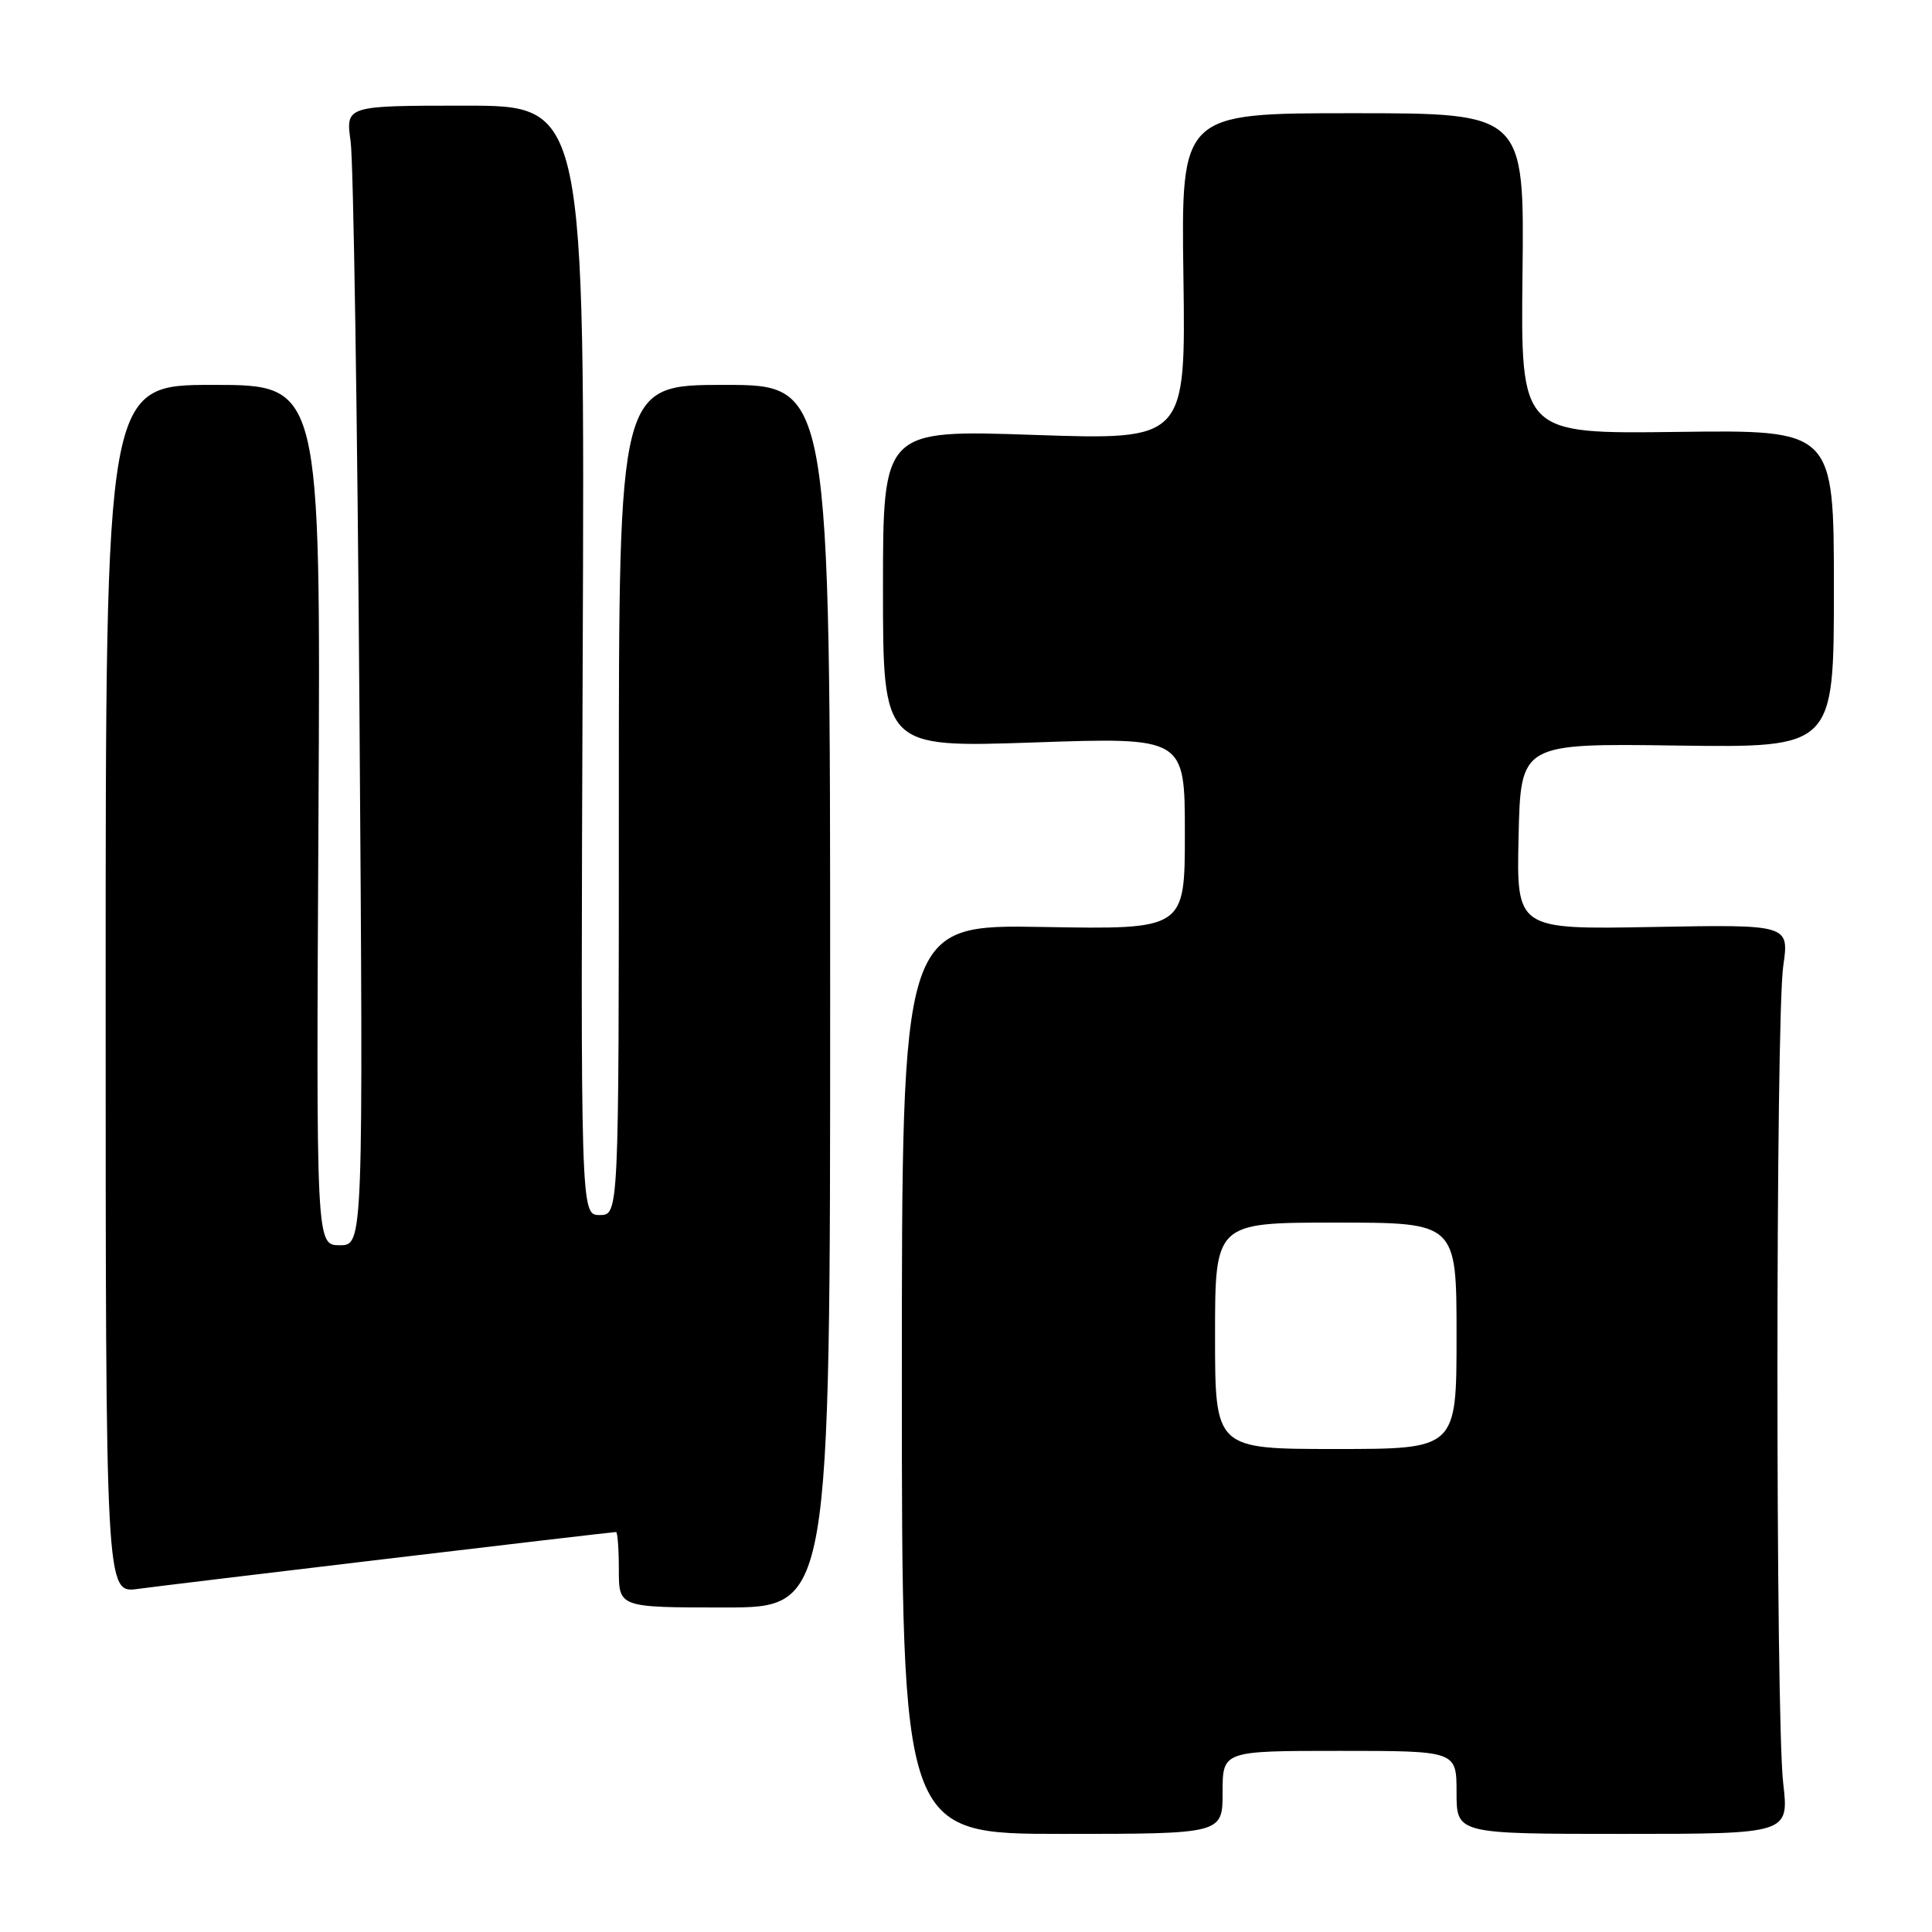 <?xml version="1.0" encoding="UTF-8" standalone="no"?>
<!DOCTYPE svg PUBLIC "-//W3C//DTD SVG 1.1//EN" "http://www.w3.org/Graphics/SVG/1.1/DTD/svg11.dtd" >
<svg xmlns="http://www.w3.org/2000/svg" xmlns:xlink="http://www.w3.org/1999/xlink" version="1.1" viewBox="0 0 256 256">
 <g >
 <path fill="currentColor"
d=" M 162.00 237.50 C 162.00 232.00 162.00 232.00 177.50 232.00 C 193.00 232.00 193.00 232.00 193.00 237.50 C 193.00 243.00 193.00 243.00 215.03 243.00 C 237.06 243.00 237.06 243.00 236.28 236.25 C 235.26 227.39 235.27 135.11 236.29 128.00 C 237.08 122.50 237.08 122.50 219.01 122.83 C 200.94 123.16 200.94 123.16 201.22 110.83 C 201.50 98.50 201.50 98.50 222.25 98.79 C 243.00 99.07 243.00 99.07 243.00 78.02 C 243.00 56.96 243.00 56.96 222.25 57.23 C 201.50 57.50 201.50 57.50 201.74 36.25 C 201.98 15.00 201.98 15.00 179.24 15.00 C 156.50 15.00 156.50 15.00 156.81 36.66 C 157.11 58.31 157.11 58.31 137.06 57.63 C 117.00 56.94 117.00 56.94 117.00 78.00 C 117.00 99.06 117.00 99.06 137.00 98.38 C 157.00 97.69 157.00 97.69 157.00 110.42 C 157.00 123.16 157.00 123.16 138.25 122.83 C 119.50 122.50 119.50 122.50 119.50 182.75 C 119.50 243.00 119.50 243.00 140.75 243.00 C 162.00 243.00 162.00 243.00 162.00 237.50 Z  M 110.00 132.00 C 110.00 51.00 110.00 51.00 96.00 51.00 C 82.00 51.00 82.00 51.00 82.00 106.00 C 82.00 161.00 82.00 161.00 79.46 161.00 C 76.93 161.00 76.93 161.00 77.21 87.50 C 77.50 14.00 77.50 14.00 61.65 14.00 C 45.80 14.00 45.80 14.00 46.46 18.75 C 46.83 21.36 47.36 55.34 47.63 94.25 C 48.14 165.00 48.14 165.00 45.02 165.00 C 41.89 165.00 41.89 165.00 42.20 108.00 C 42.50 51.00 42.50 51.00 28.25 51.00 C 14.00 51.00 14.00 51.00 14.00 131.06 C 14.00 211.12 14.00 211.12 18.25 210.54 C 22.62 209.94 80.96 203.00 81.63 203.00 C 81.83 203.00 82.00 205.25 82.00 208.00 C 82.00 213.00 82.00 213.00 96.00 213.00 C 110.00 213.00 110.00 213.00 110.00 132.00 Z  M 161.00 177.00 C 161.00 162.00 161.00 162.00 177.00 162.00 C 193.00 162.00 193.00 162.00 193.00 177.00 C 193.00 192.00 193.00 192.00 177.00 192.00 C 161.00 192.00 161.00 192.00 161.00 177.00 Z "/>
</g>
</svg>
